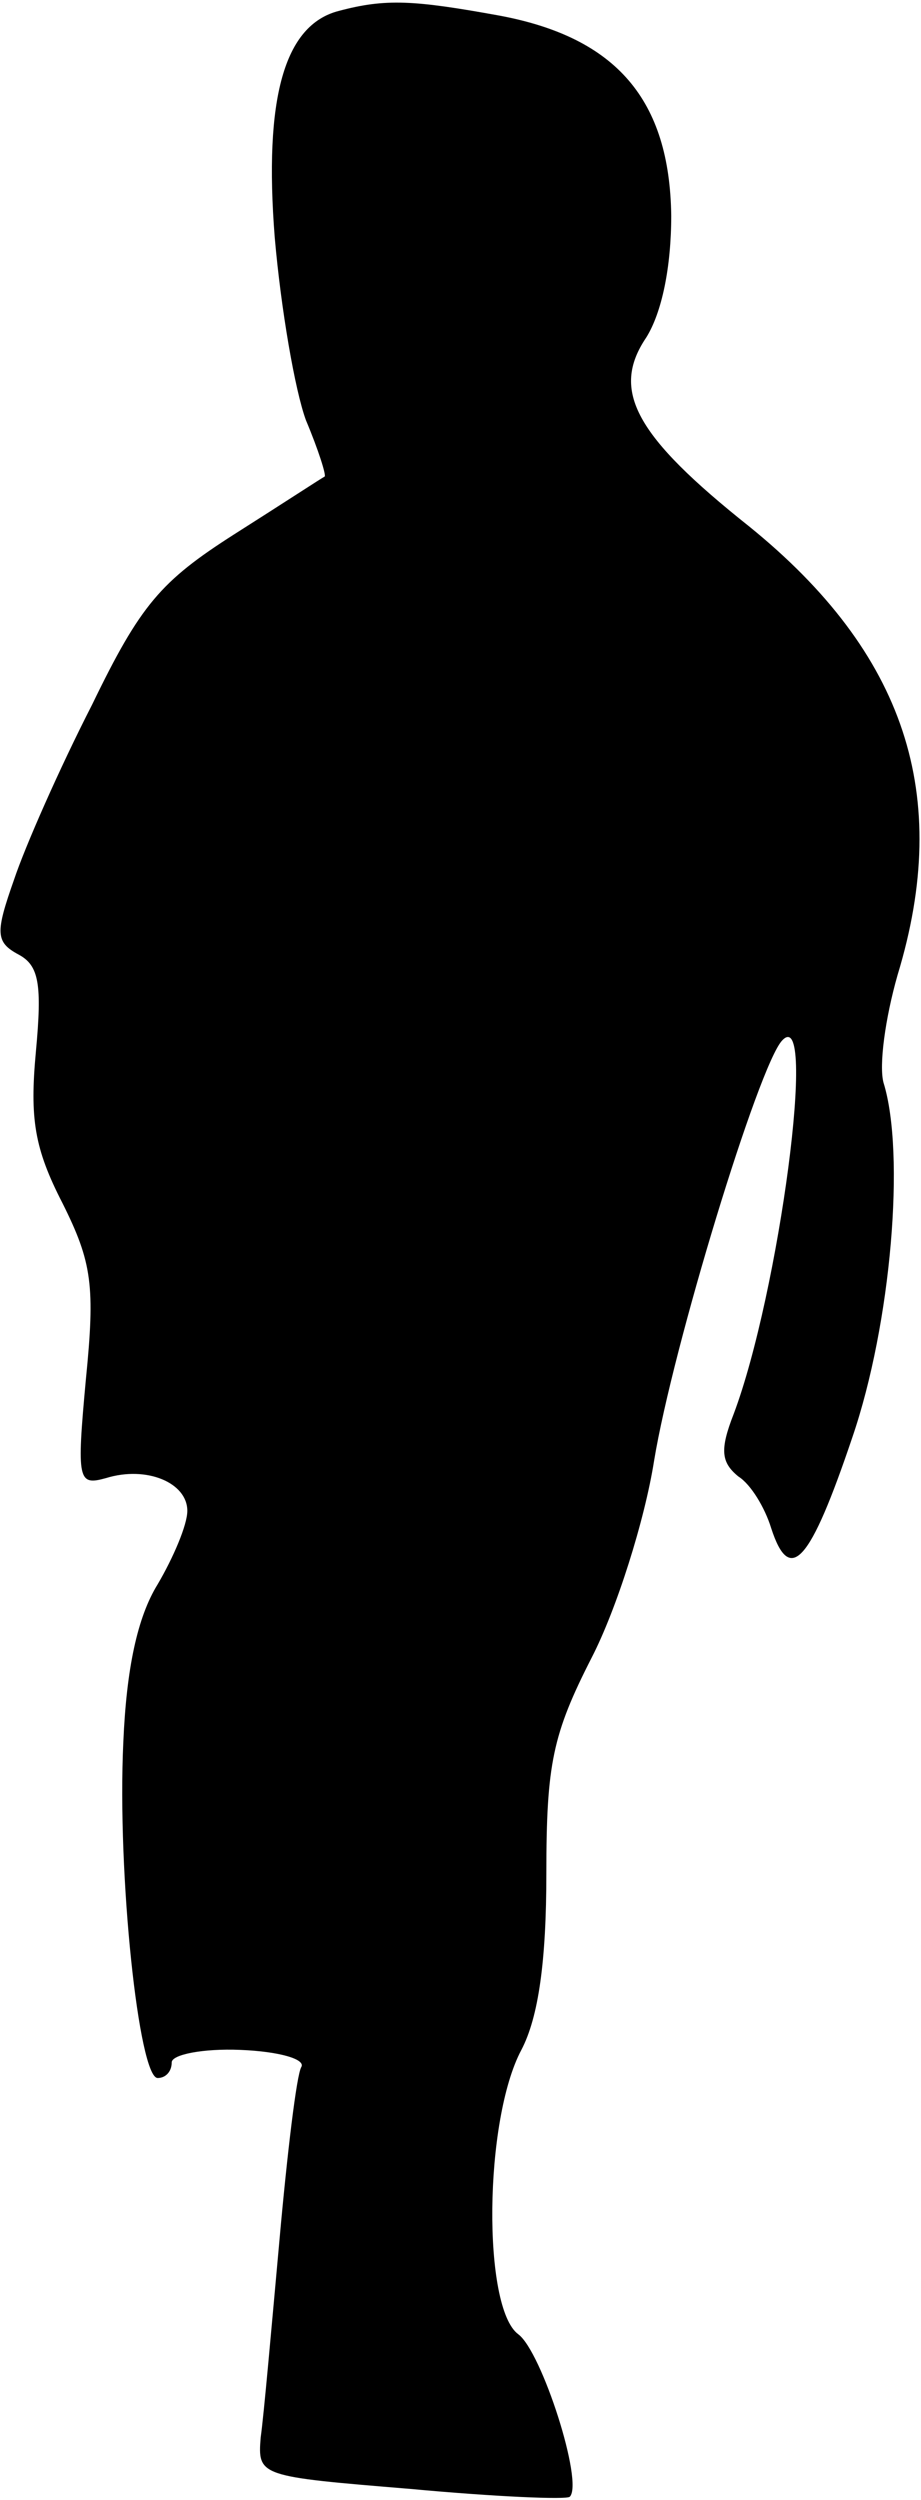 <?xml version="1.0" standalone="no"?>
<!DOCTYPE svg PUBLIC "-//W3C//DTD SVG 20010904//EN"
 "http://www.w3.org/TR/2001/REC-SVG-20010904/DTD/svg10.dtd">
<svg version="1.0" xmlns="http://www.w3.org/2000/svg"
 width="59pt" height="160pt" viewBox="0 0 59 160"
 preserveAspectRatio="xMidYMid meet">
<g transform="translate(0,160) scale(0.1,-0.1)"
fill="#000000" stroke="none">
<path fill="#000000" stroke="none" d="M217 1593 c-35 -9 -48 -56 -41 -145 4
-46 13 -98 20 -117 8 -19 13 -35 12 -36 -2 -1 -28 -18 -58 -37 -47 -30 -60
-45 -91 -109 -21 -41 -43 -91 -50 -112 -12 -34 -12 -40 3 -48 13 -7 15 -19 11
-62 -4 -43 -1 -62 17 -97 19 -38 21 -53 15 -113 -6 -65 -5 -68 13 -63 26 8 52
-3 52 -21 0 -9 -9 -30 -19 -47 -13 -21 -20 -54 -22 -101 -4 -85 10 -215 22
-215 5 0 9 4 9 10 0 5 20 9 44 8 25 -1 42 -6 39 -11 -3 -5 -9 -55 -14 -111 -5
-55 -10 -112 -12 -126 -2 -25 -1 -25 96 -33 54 -5 100 -7 102 -5 9 9 -18 93
-33 104 -23 17 -22 137 2 182 11 21 16 57 16 113 0 70 4 89 29 138 16 31 34
88 40 126 12 73 67 253 82 269 23 25 -2 -162 -31 -239 -9 -23 -8 -31 3 -40 8
-5 17 -20 21 -33 12 -37 25 -22 52 58 25 73 34 182 20 227 -3 11 1 41 9 69 35
115 5 206 -95 287 -73 58 -89 87 -66 121 10 16 16 45 16 78 -1 74 -35 114
-110 128 -55 10 -73 11 -103 3z"/>
</g>
</svg>
